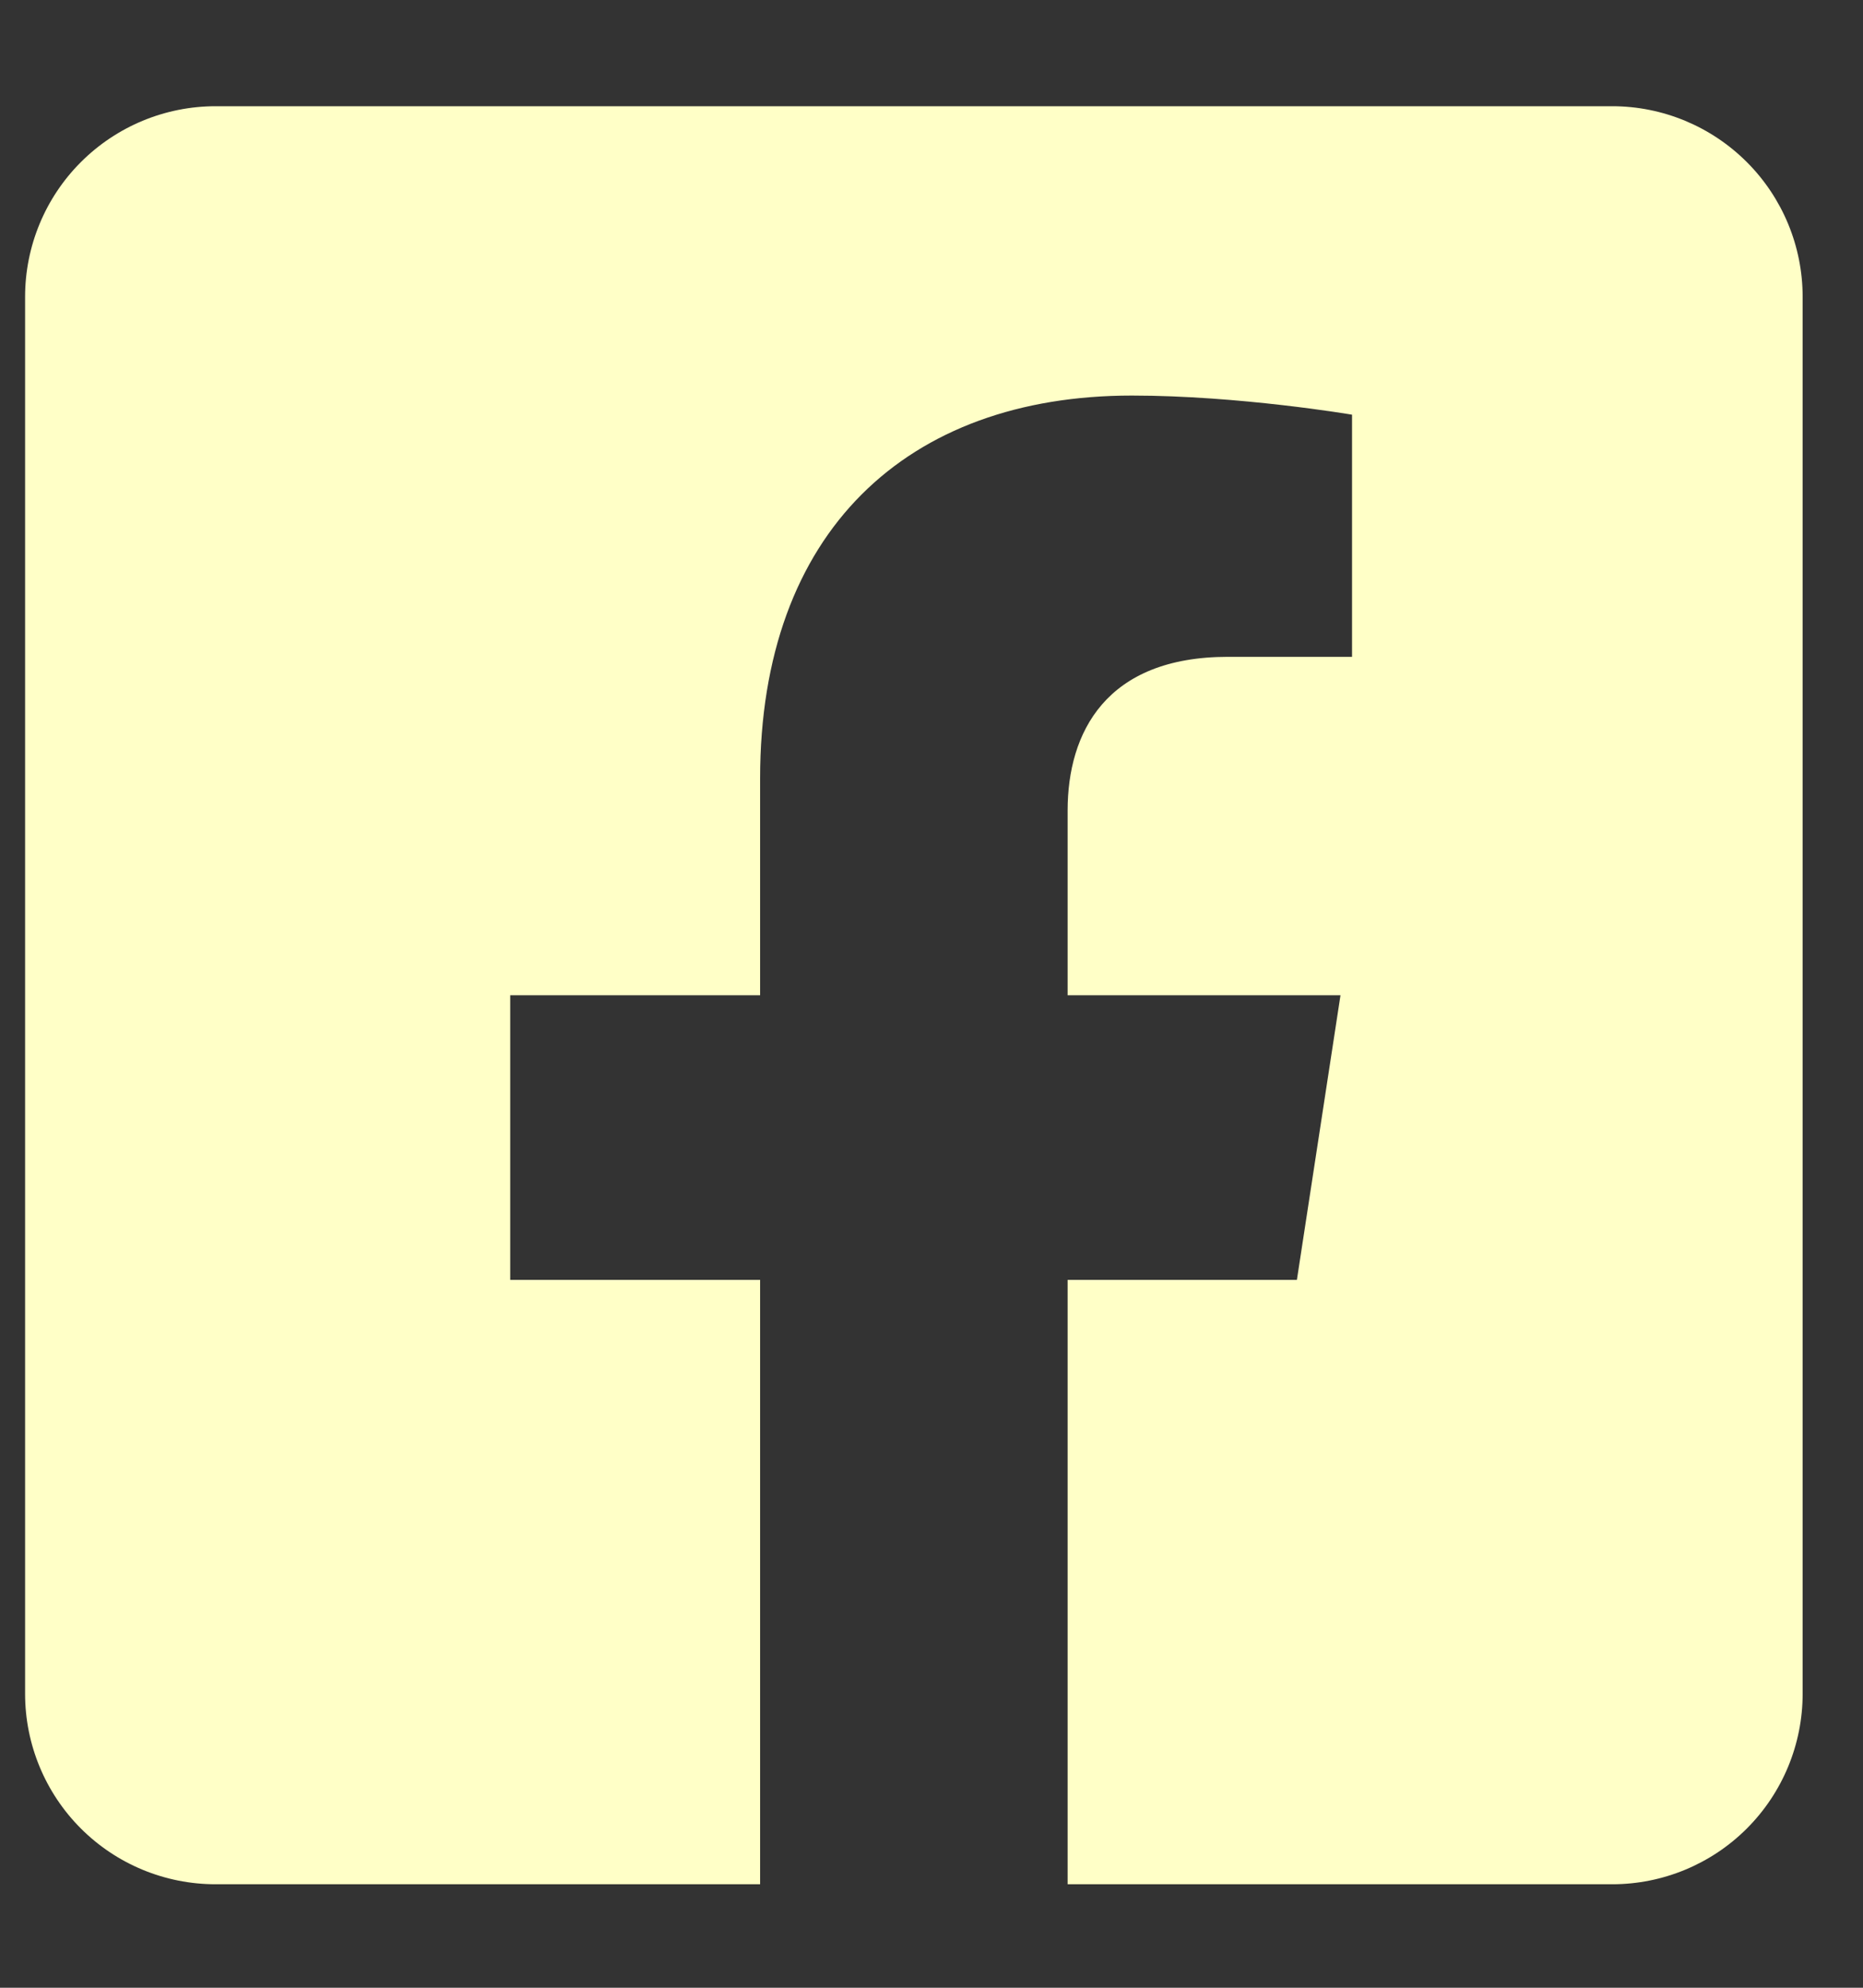 <svg width="15" height="16" viewBox="0 0 15 16" fill="none" xmlns="http://www.w3.org/2000/svg">
<rect x="0" y="0" width="15" height="16" fill="#333333" stroke="none"/>
<path d="M12.981 0.855H1.736C1.329 0.855 0.939 1.017 0.651 1.305C0.364 1.592 0.202 1.982 0.202 2.389L0.202 13.634C0.202 14.041 0.364 14.431 0.651 14.718C0.939 15.006 1.329 15.167 1.736 15.167H6.12V10.302H4.108V8.011H6.12V6.266C6.12 4.28 7.302 3.184 9.113 3.184C9.98 3.184 10.886 3.338 10.886 3.338V5.287H9.887C8.903 5.287 8.596 5.898 8.596 6.524V8.011H10.793L10.442 10.302H8.596V15.167H12.981C13.387 15.167 13.777 15.006 14.065 14.718C14.352 14.431 14.514 14.041 14.514 13.634V2.389C14.514 1.982 14.352 1.592 14.065 1.305C13.777 1.017 13.387 0.855 12.981 0.855V0.855Z" fill="#FFFFC7"/>
</svg>
